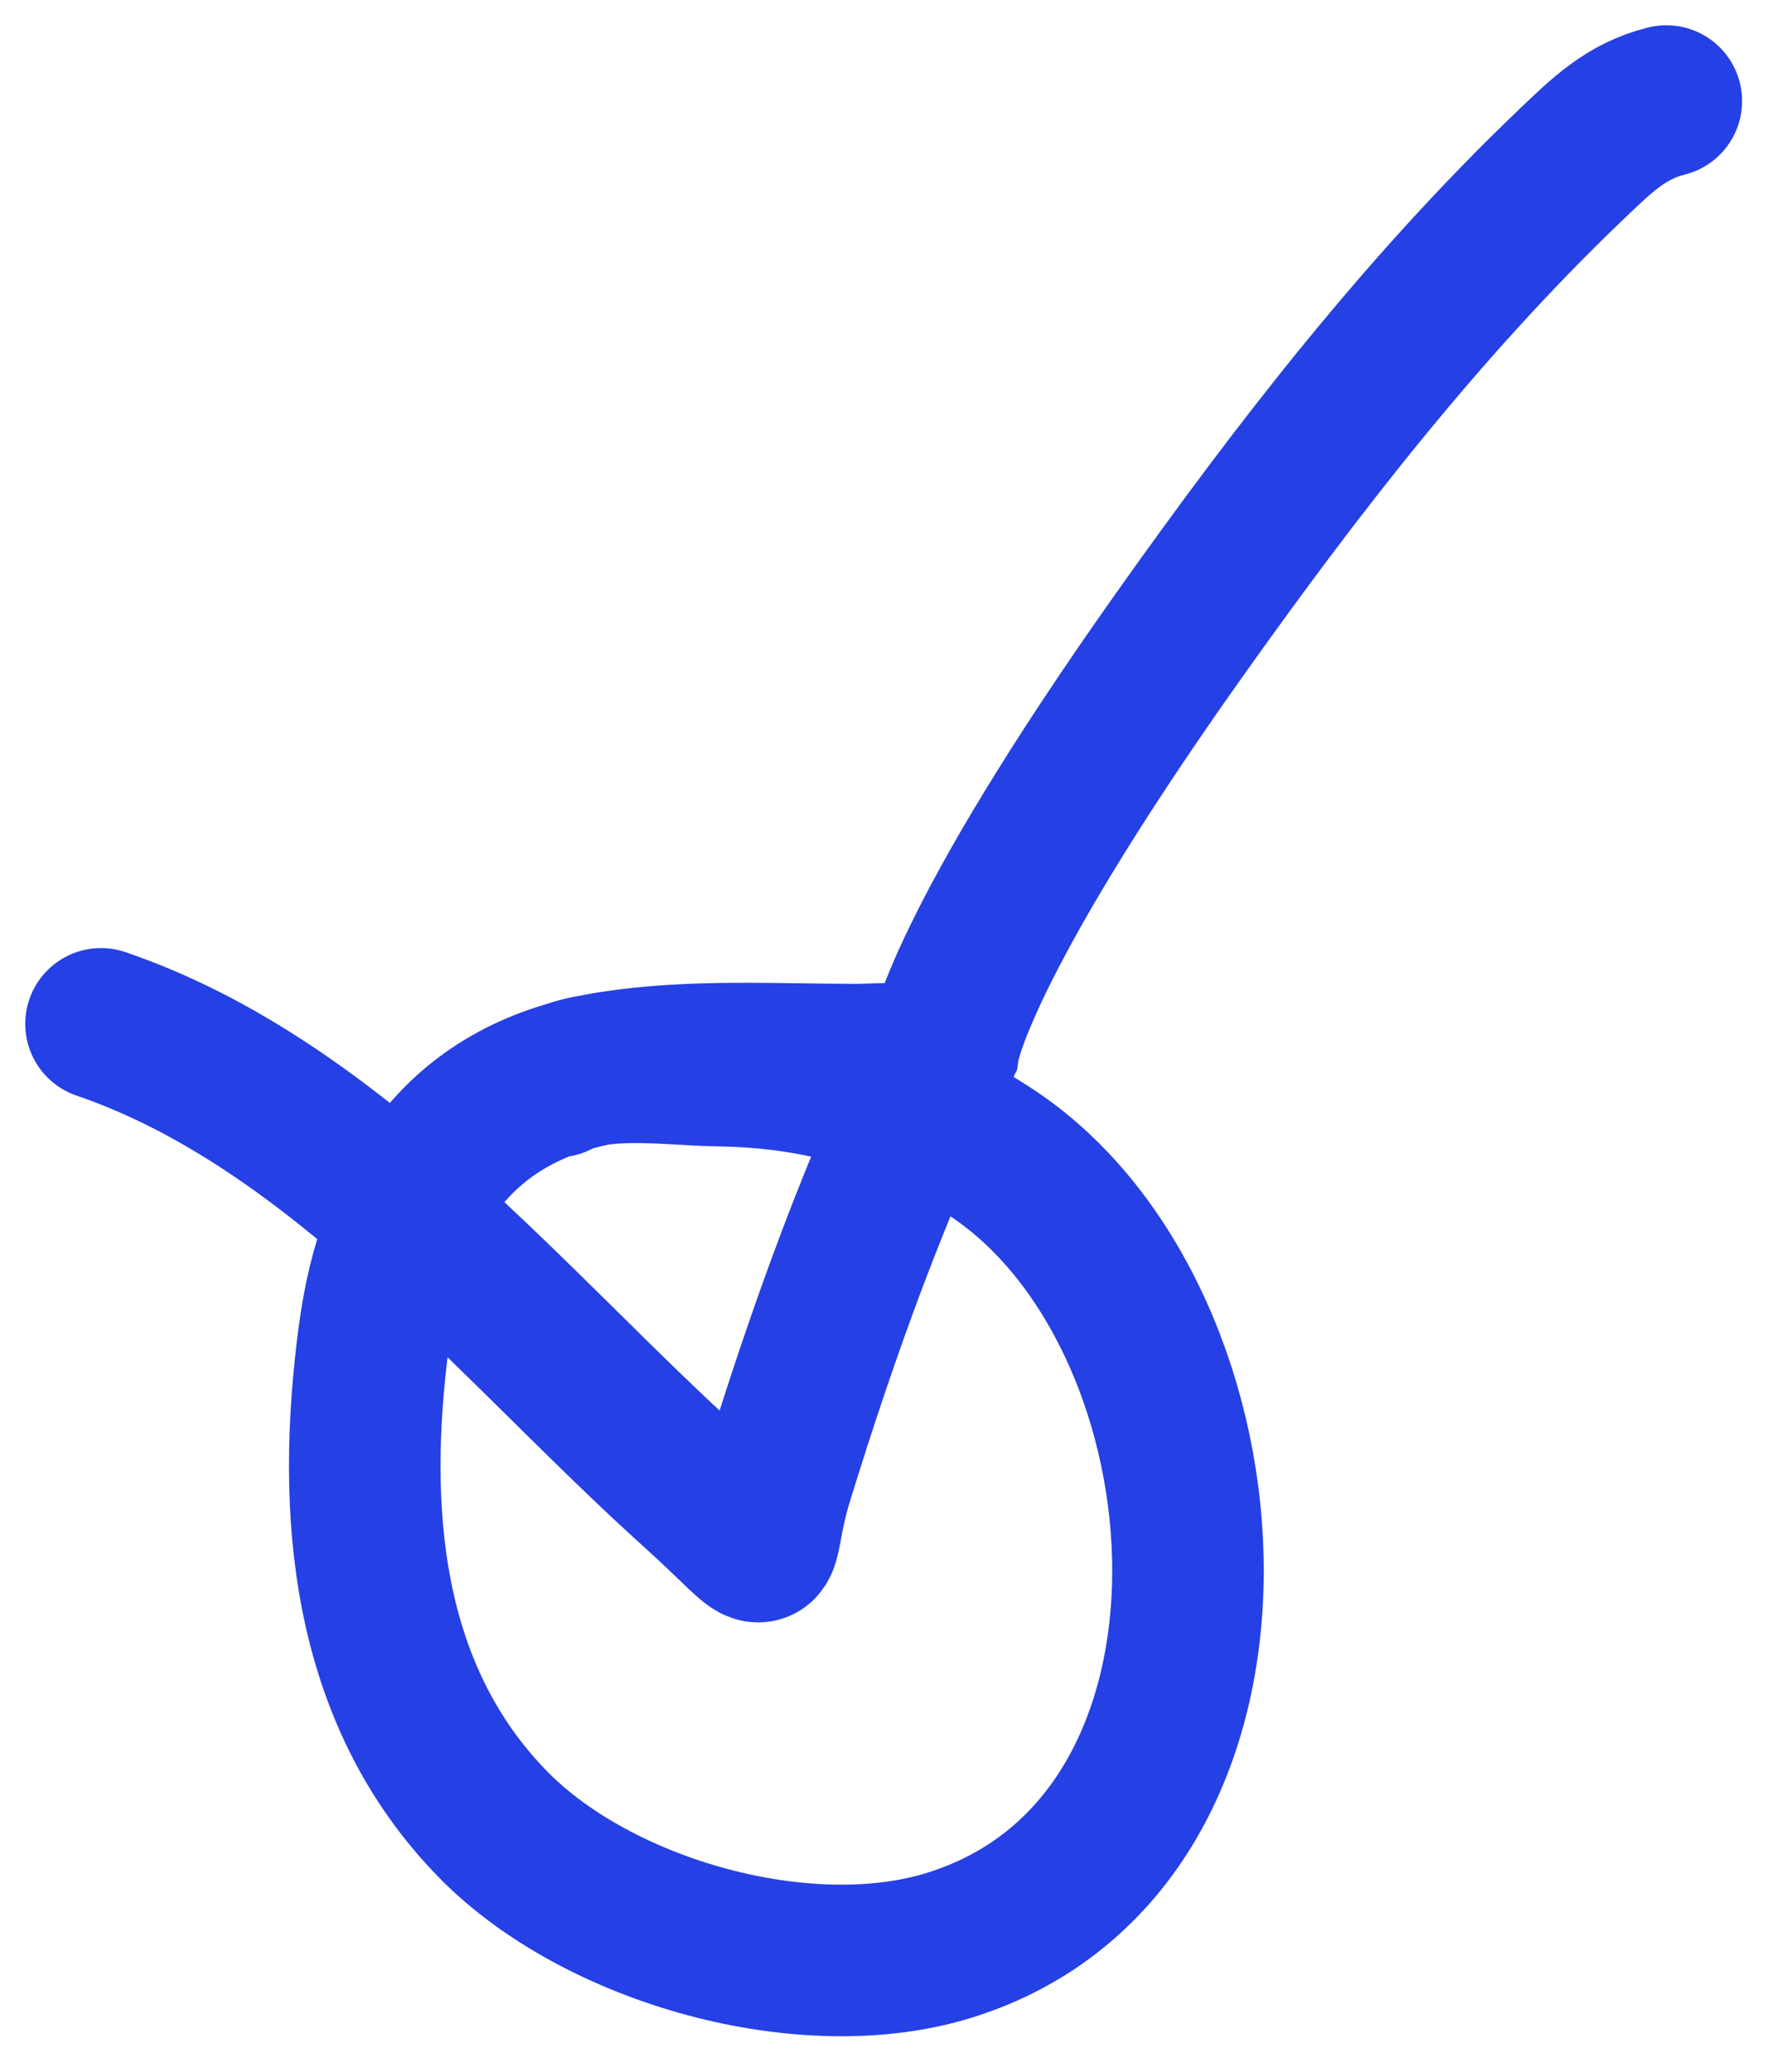 <svg width="35" height="41" viewBox="0 0 35 41" fill="none" xmlns="http://www.w3.org/2000/svg">
<path d="M2 20.263C6.671 21.858 10.174 26.275 13.748 29.496C15.5 31.076 14.872 30.955 15.4 29.245C16.295 26.347 17.346 23.41 18.685 20.718C18.685 20.718 18.973 18.735 23.323 12.598C25.667 9.292 28.165 6.063 31.101 3.257C31.71 2.675 32.187 2.2 32.987 2" stroke="#2540E4" stroke-width="3" stroke-linecap="round"/>
<path d="M18.498 21.188C18.068 20.87 17.457 20.971 16.956 20.971C15.355 20.971 13.707 20.869 12.119 21.115C9.161 21.575 7.779 23.583 7.401 26.446C6.945 29.895 7.225 33.528 9.772 36.118C11.847 38.229 15.952 39.388 18.806 38.494C25.316 36.457 24.572 26.123 19.671 22.84C18.003 21.722 16.223 21.215 14.229 21.188C13.243 21.174 11.917 20.953 11.028 21.405" stroke="#2540E4" stroke-width="3" stroke-linecap="round"/>
</svg>
